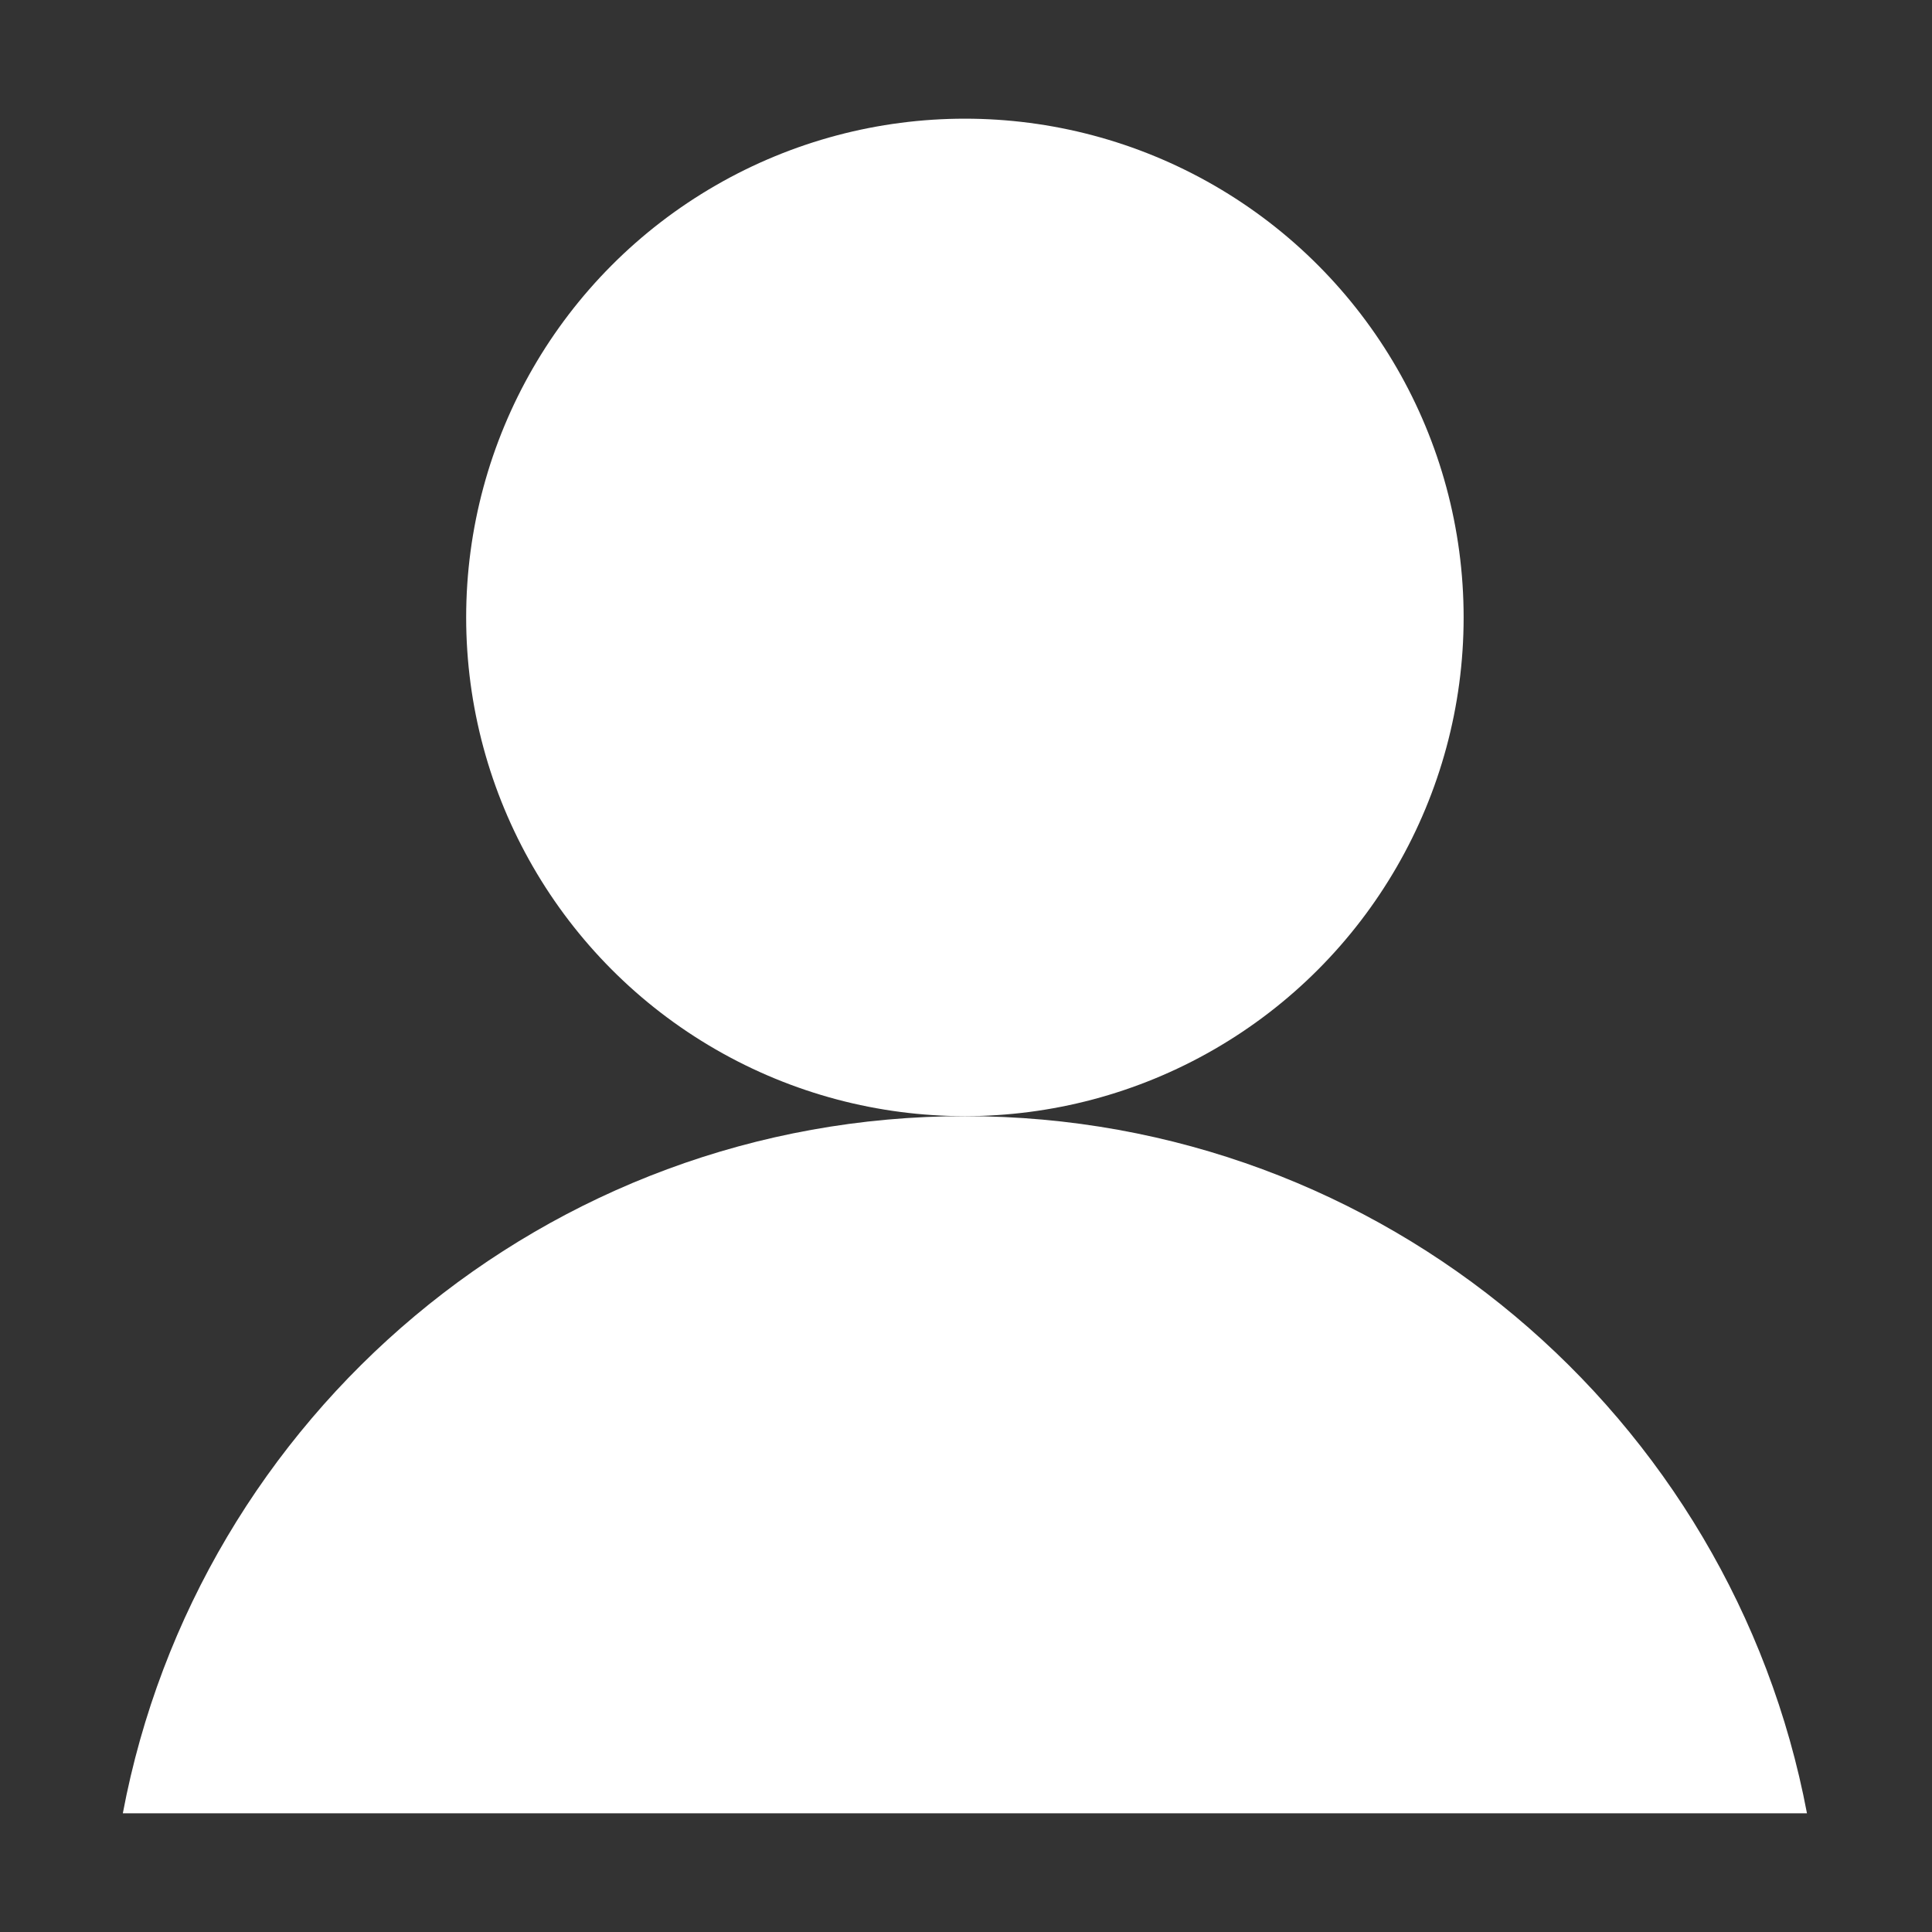 <?xml version="1.0" encoding="utf-8"?>
<!-- Generator: Adobe Illustrator 27.6.1, SVG Export Plug-In . SVG Version: 6.00 Build 0)  -->
<svg version="1.1" id="Layer_1" xmlns="http://www.w3.org/2000/svg" xmlns:xlink="http://www.w3.org/1999/xlink" x="0px" y="0px"
	 viewBox="0 0 700 700" style="enable-background:new 0 0 700 700;" xml:space="preserve">
<rect x="0" y="0" width="700" height="700" fill="#333333" stroke="none"/>
<style type="text/css">
	.st0{fill:#FFFFFF;}
</style>
<g>
	<circle class="st0" cx="349.6" cy="223.7" r="180.7"/>
	<path class="st0" d="M654.7,657c-27.2-143.8-153.4-252.6-305.1-252.6S71.6,513.2,44.5,657H654.7z"/>
</g>
</svg>
